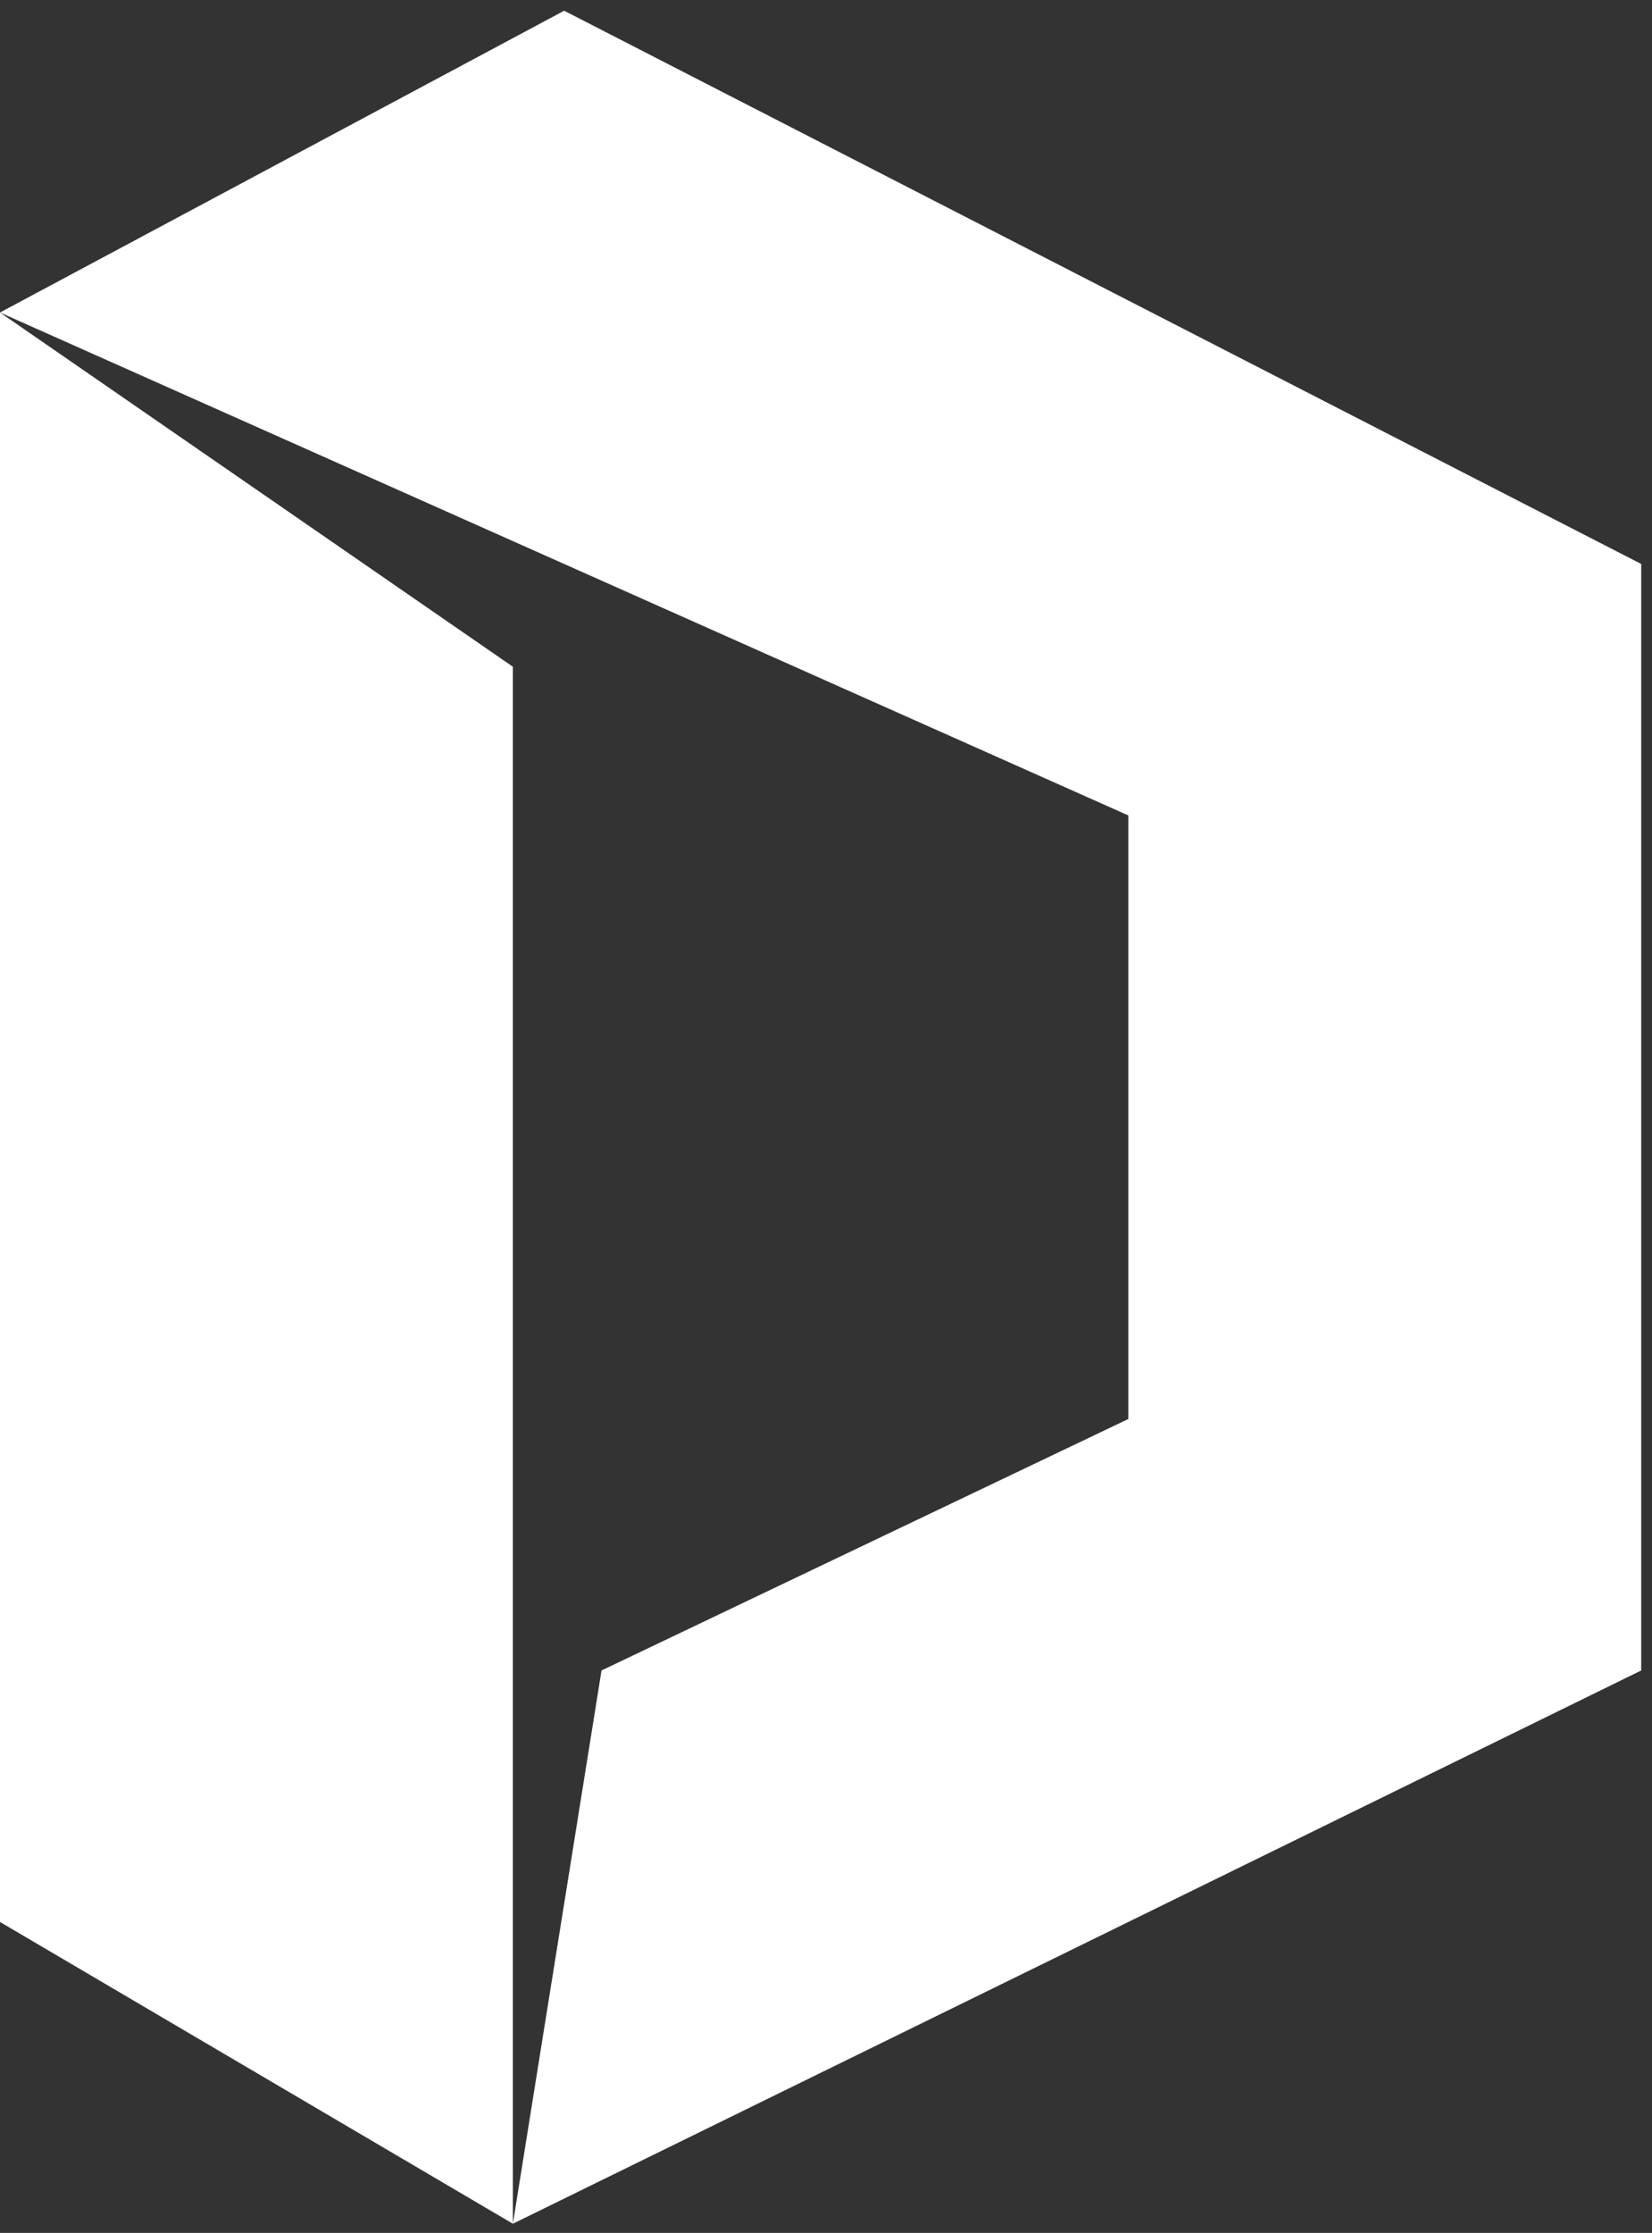 <svg width="134" height="181" viewBox="0 0 134 181" fill="none" xmlns="http://www.w3.org/2000/svg">
<rect x="0" y="0" width="134" height="181" fill="#333333" stroke="none"/>
<path d="M41.601 54.046V180.256L0 155.795V25.331L41.601 54.046Z" fill="white"/>
<path d="M45.761 0.869L0 25.331L91.523 66.1V115.024L48.792 135.409L41.601 180.256L64.482 169.044L87.363 157.833L133.124 135.409V45.715L45.761 0.869Z" fill="white"/>
</svg>

